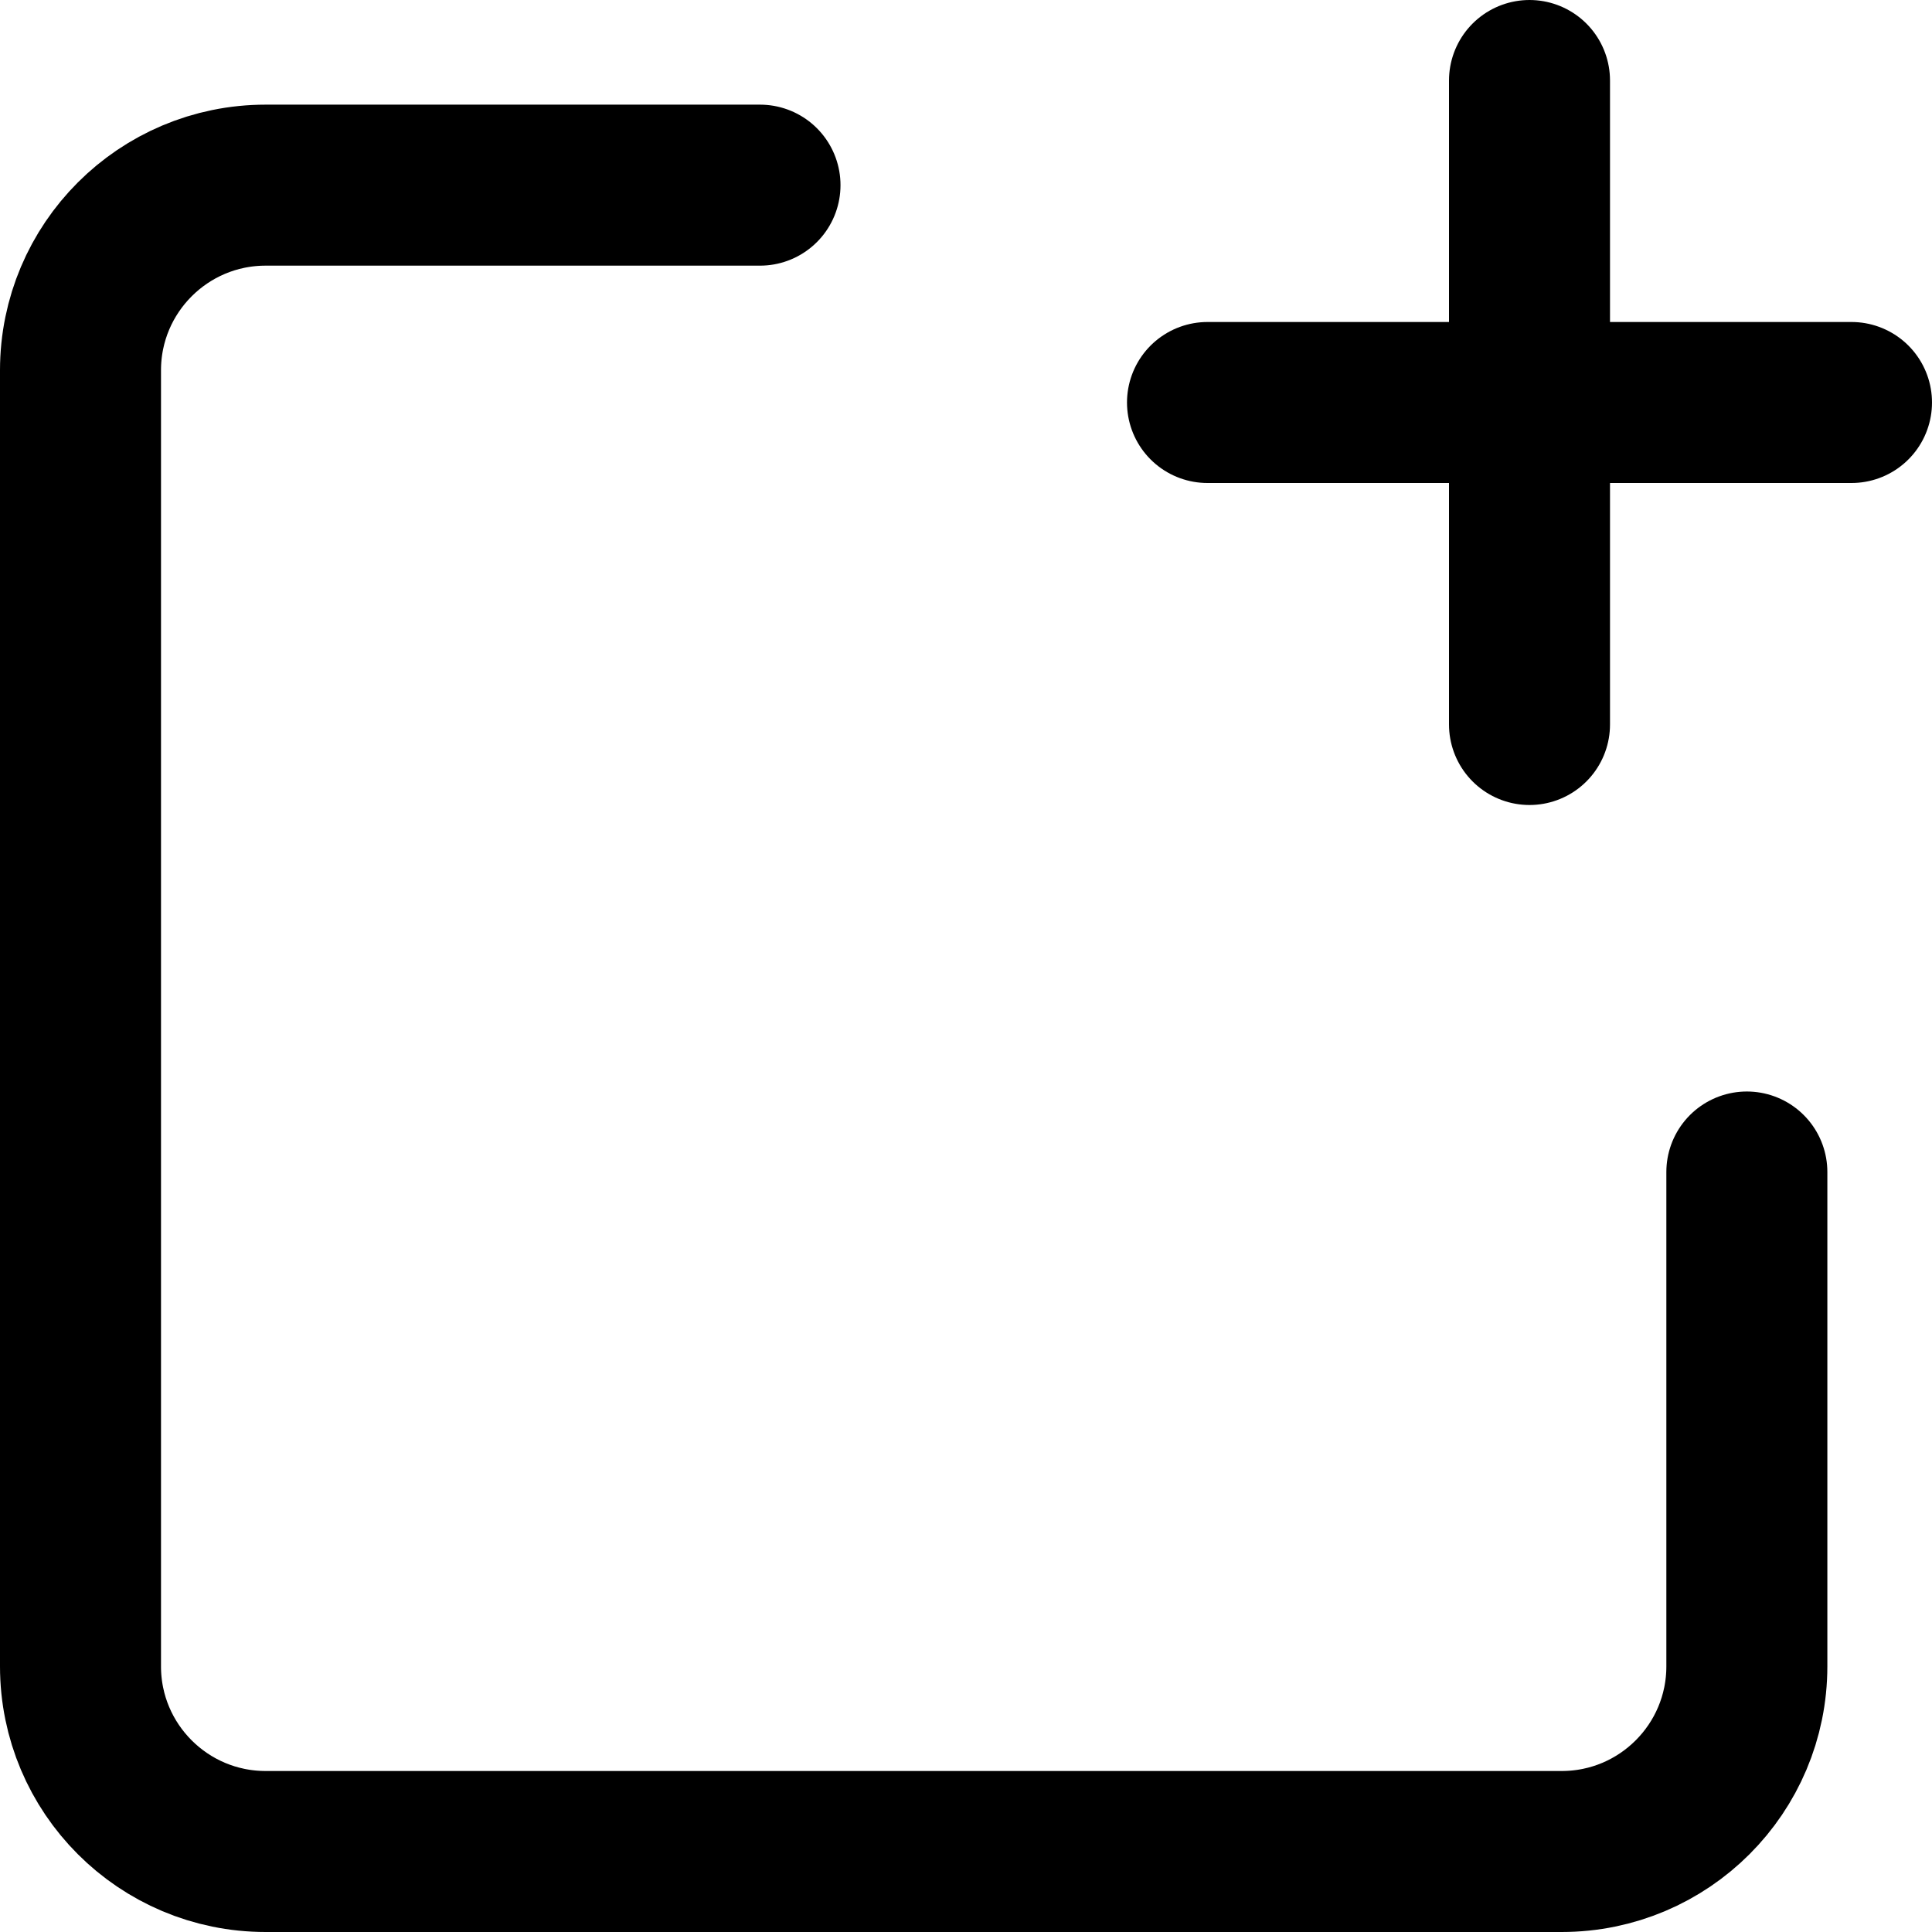 <?xml version="1.0" encoding="UTF-8"?>
<svg width="24px" height="24px" viewBox="0 0 24 24" version="1.1" xmlns="http://www.w3.org/2000/svg" xmlns:xlink="http://www.w3.org/1999/xlink">
    <!-- Generator: Sketch 46.2 (44496) - http://www.bohemiancoding.com/sketch -->
    <title>Group 41 Copy</title>
    <desc>Created with Sketch.</desc>
    <defs></defs>
    <g id="Page-1" stroke="none" stroke-width="1" fill="none" fill-rule="evenodd" stroke-linecap="round" stroke-linejoin="round">
        <g id="Group-41-Copy" transform="translate(1, 1)" stroke="#000000" stroke-width="2">
            <path d="M20.7,13.559 L20.7,19.7 C20.7,20.97 19.67,22 18.4,22 L2.3,22 C1.03,22 0,20.97 0,19.7 L0,3.6 C-2.55351296e-16,2.33 1.03,1.3 2.3,1.3 L8.441,1.3" id="Shape"></path>
            <g id="Group-19-Copy-2" transform="translate(14, 0)">
                <path d="M4,0 L4,8" id="Shape"></path>
                <path d="M8,4 L0,4" id="Shape"></path>
            </g>
        </g>
    </g>
</svg>